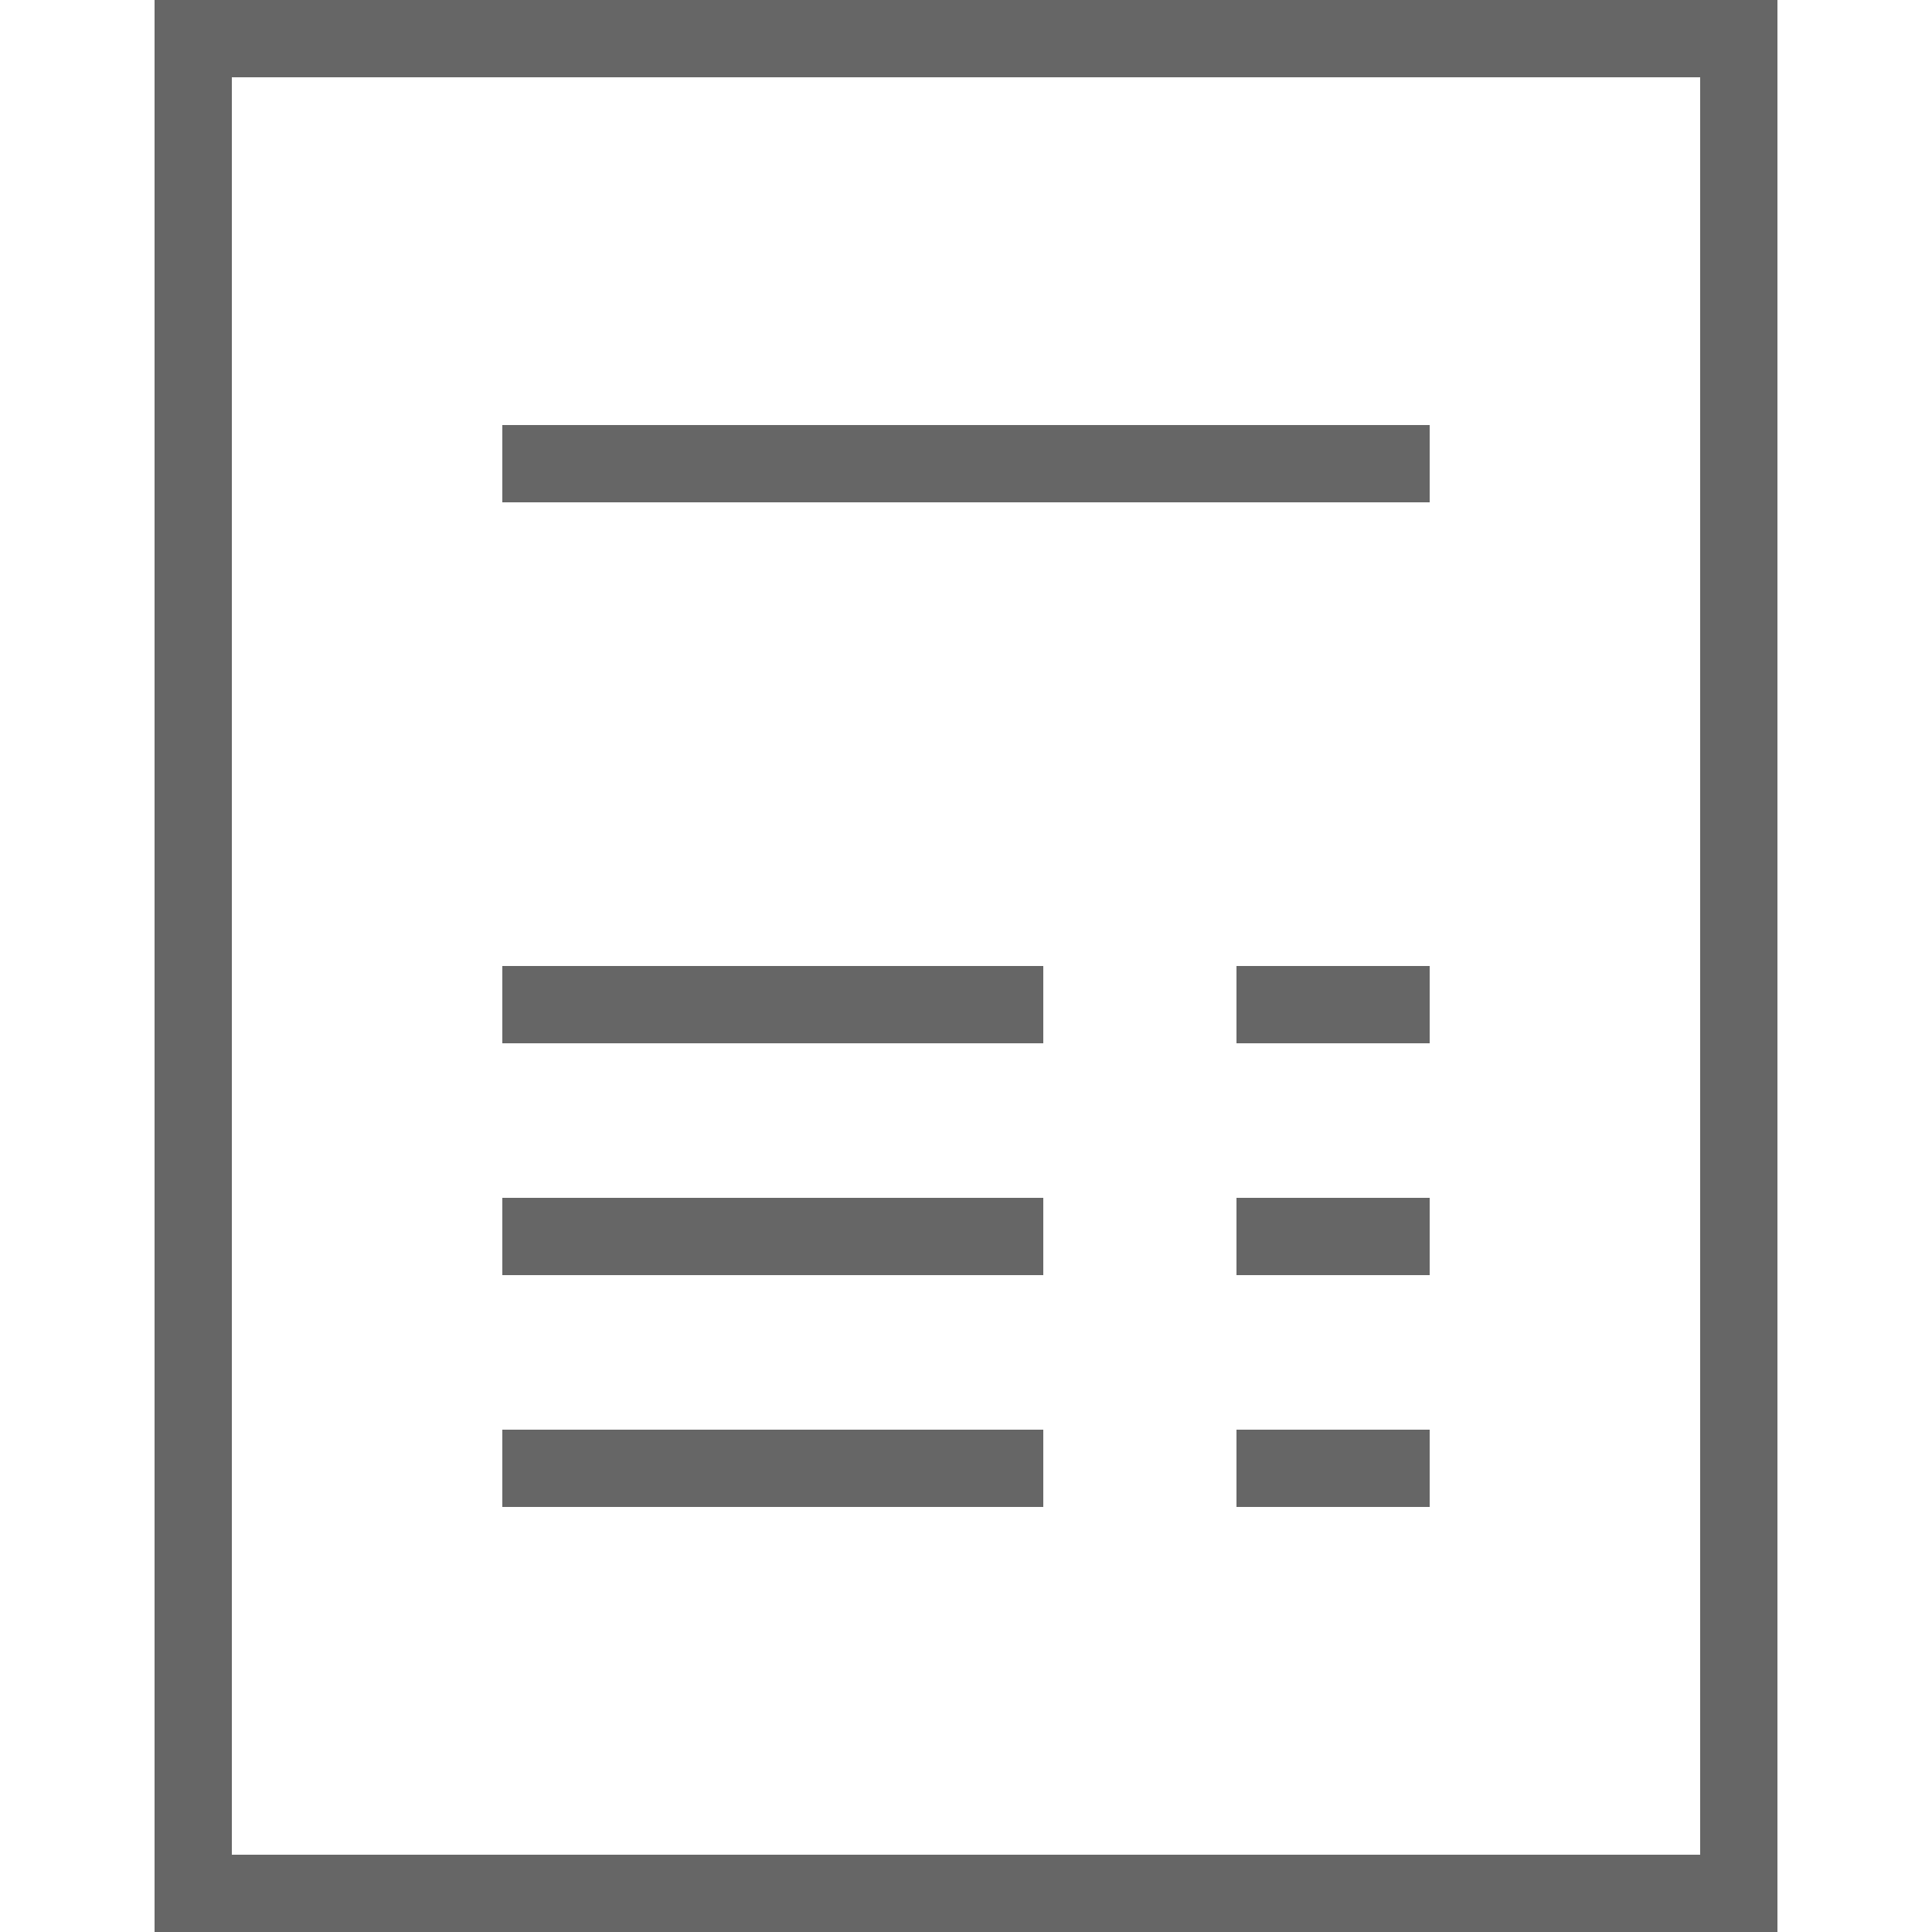<svg fill="#666" height="50" viewBox="0 0 50 50" width="50" xmlns="http://www.w3.org/2000/svg"><path d="m4 0v50h42v-50zm2 2h38v46h-38zm7 9v2h24v-2zm0 14v2h14v-2zm19 0v2h5v-2zm-19 6v2h14v-2zm19 0v2h5v-2zm-19 6v2h14v-2zm19 0v2h5v-2z"/></svg>